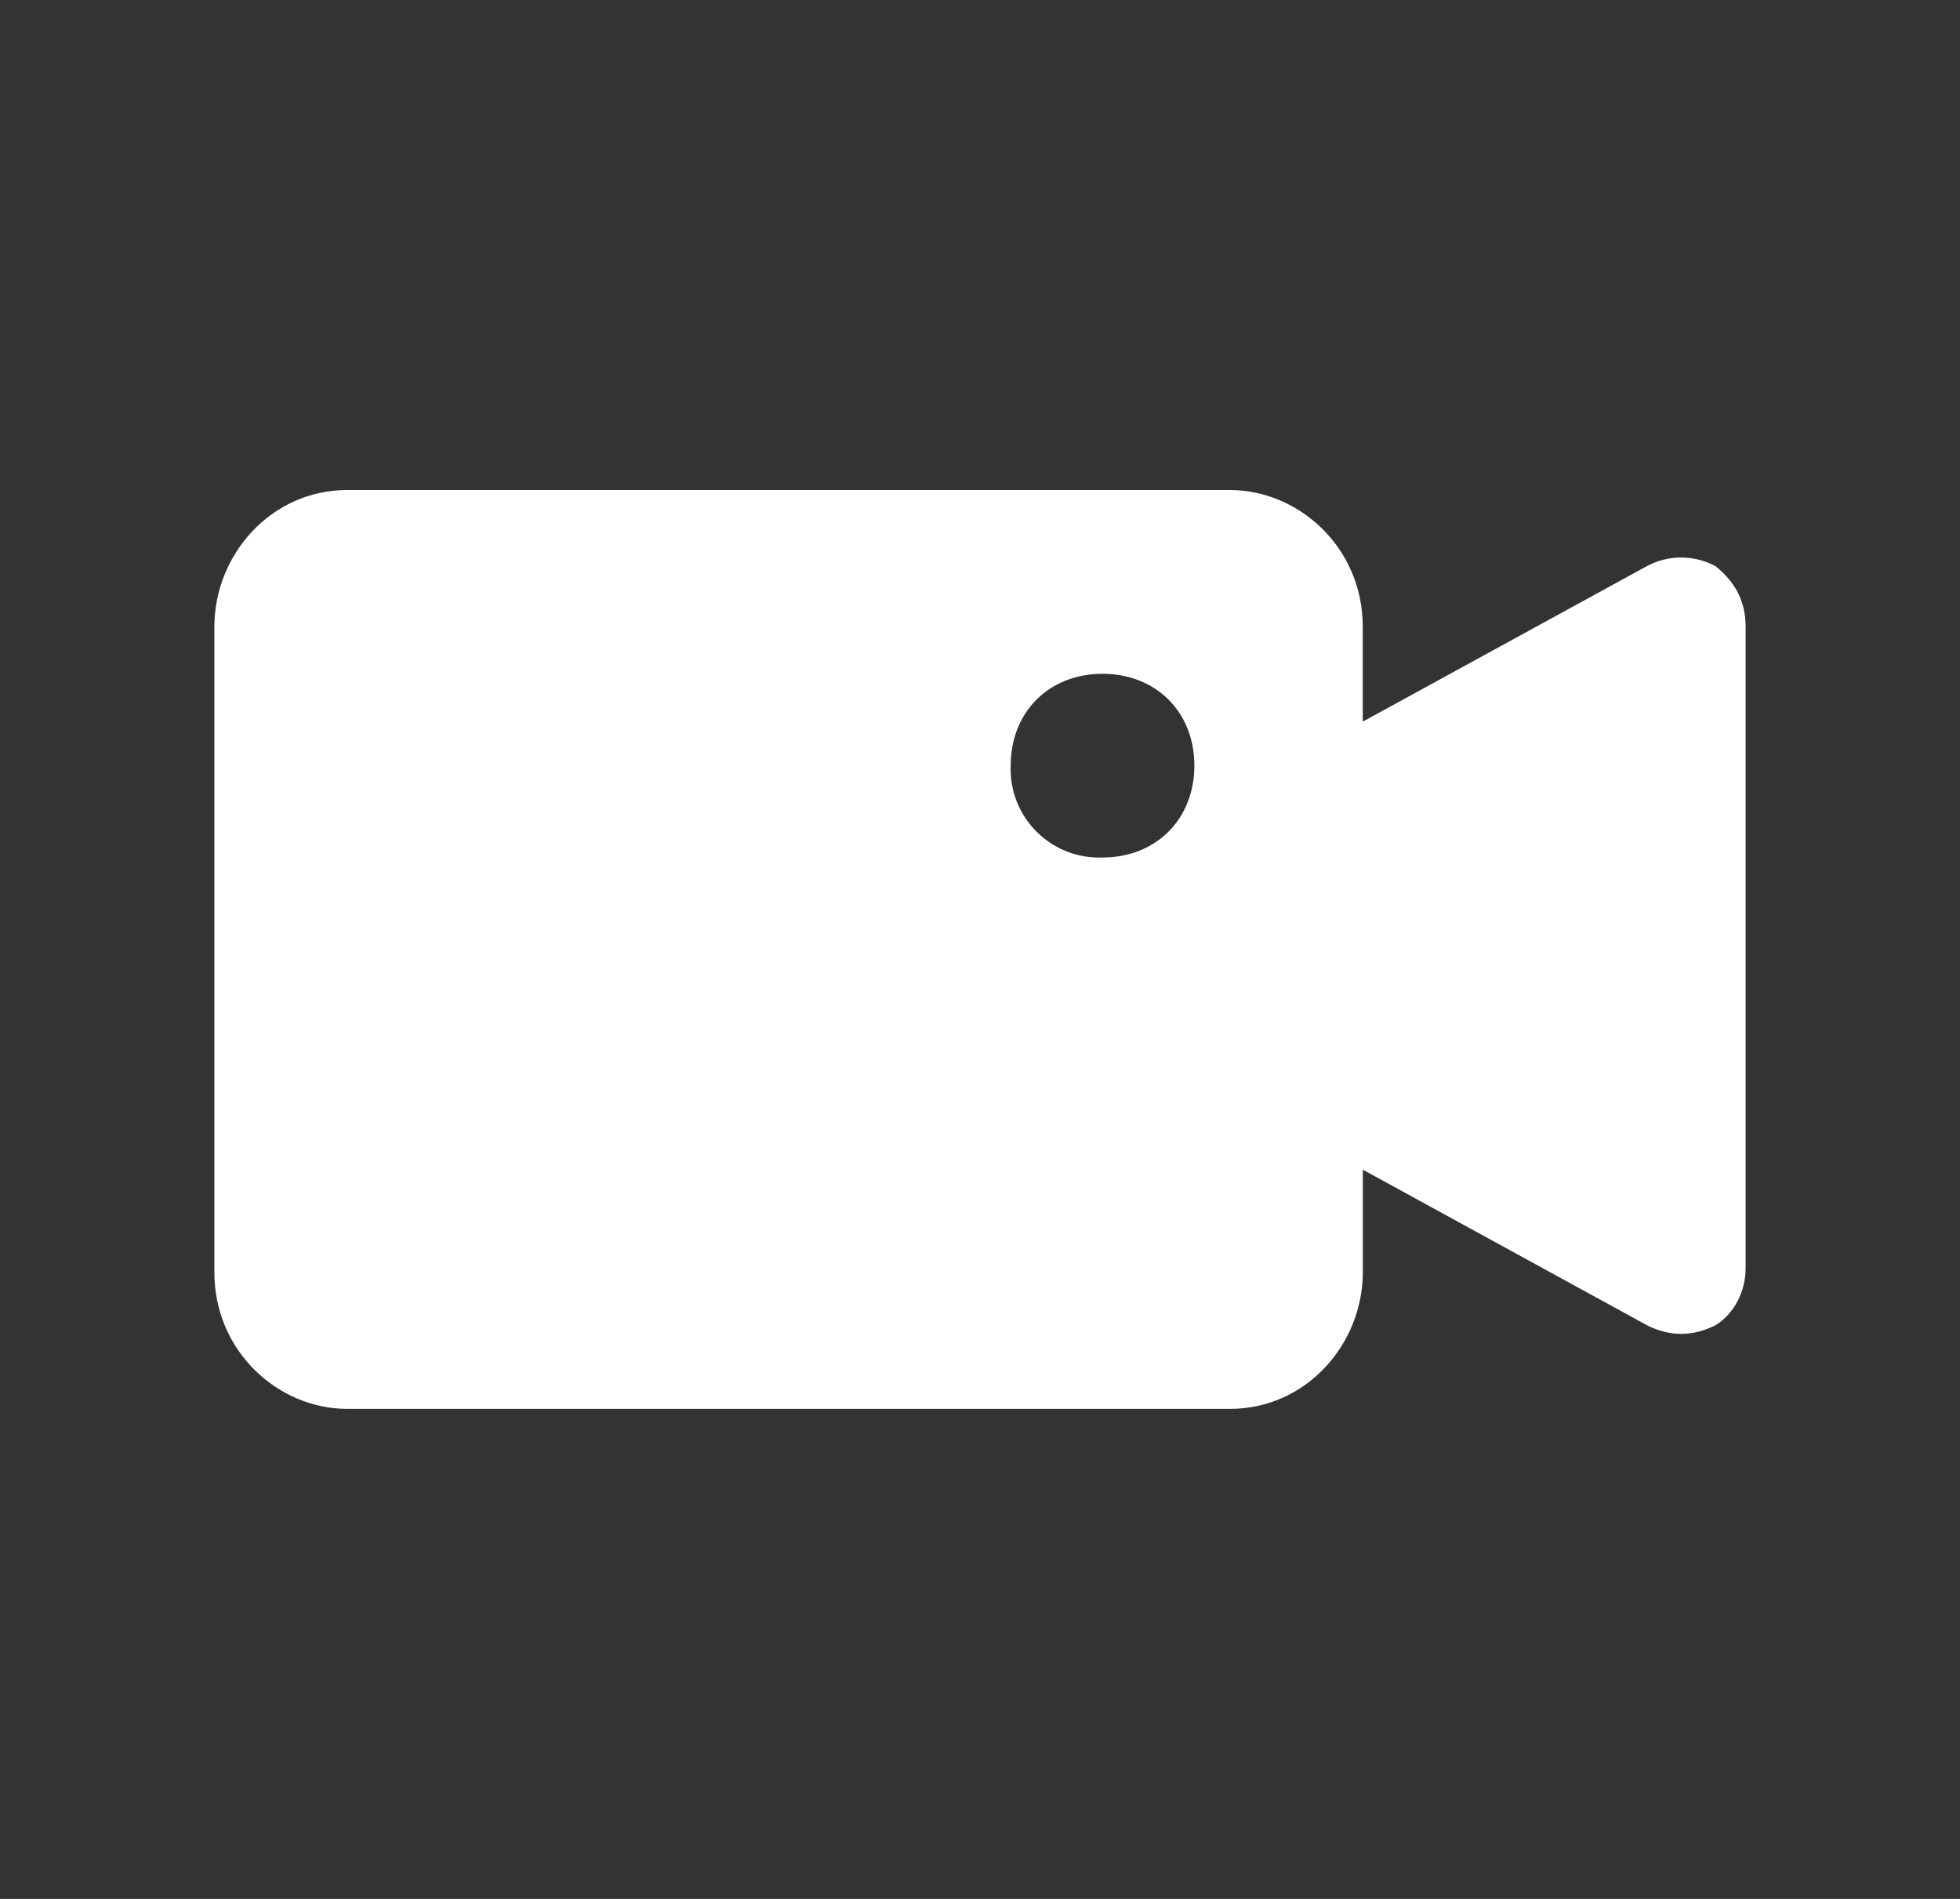 <svg xmlns="http://www.w3.org/2000/svg" width="32" height="31" viewBox="0 0 32 31">
  <rect x="0" y="0" width="32" height="31" fill="#333333" stroke="none"/>
  <path fill="#FFF" d="M24.504,1.741 C24.156,1.555 23.738,1.555 23.39,1.741 L18.749,4.281 L18.749,2.731 C18.749,1.43 17.696,0.5 16.583,0.5 L2.166,0.5 C0.929,0.5 0,1.554 0,2.731 L0,13.269 C0,14.57 1.052,15.5 2.166,15.5 L16.584,15.5 C17.822,15.5 18.75,14.446 18.75,13.269 L18.75,11.595 L23.391,14.136 C23.762,14.322 24.134,14.322 24.505,14.136 C24.814,13.95 25,13.578 25,13.206 L25,2.731 C25,2.298 24.814,1.988 24.505,1.74 L24.504,1.741 Z M14.501,6.499 C14.098,6.515 13.708,6.362 13.423,6.077 C13.138,5.792 12.985,5.402 13.001,4.999 C13.001,4.124 13.625,3.5 14.501,3.5 C15.374,3.5 16,4.124 16,4.999 C16,5.873 15.374,6.499 14.501,6.499 Z" transform="translate(3.5 7.5)"/>
</svg>
